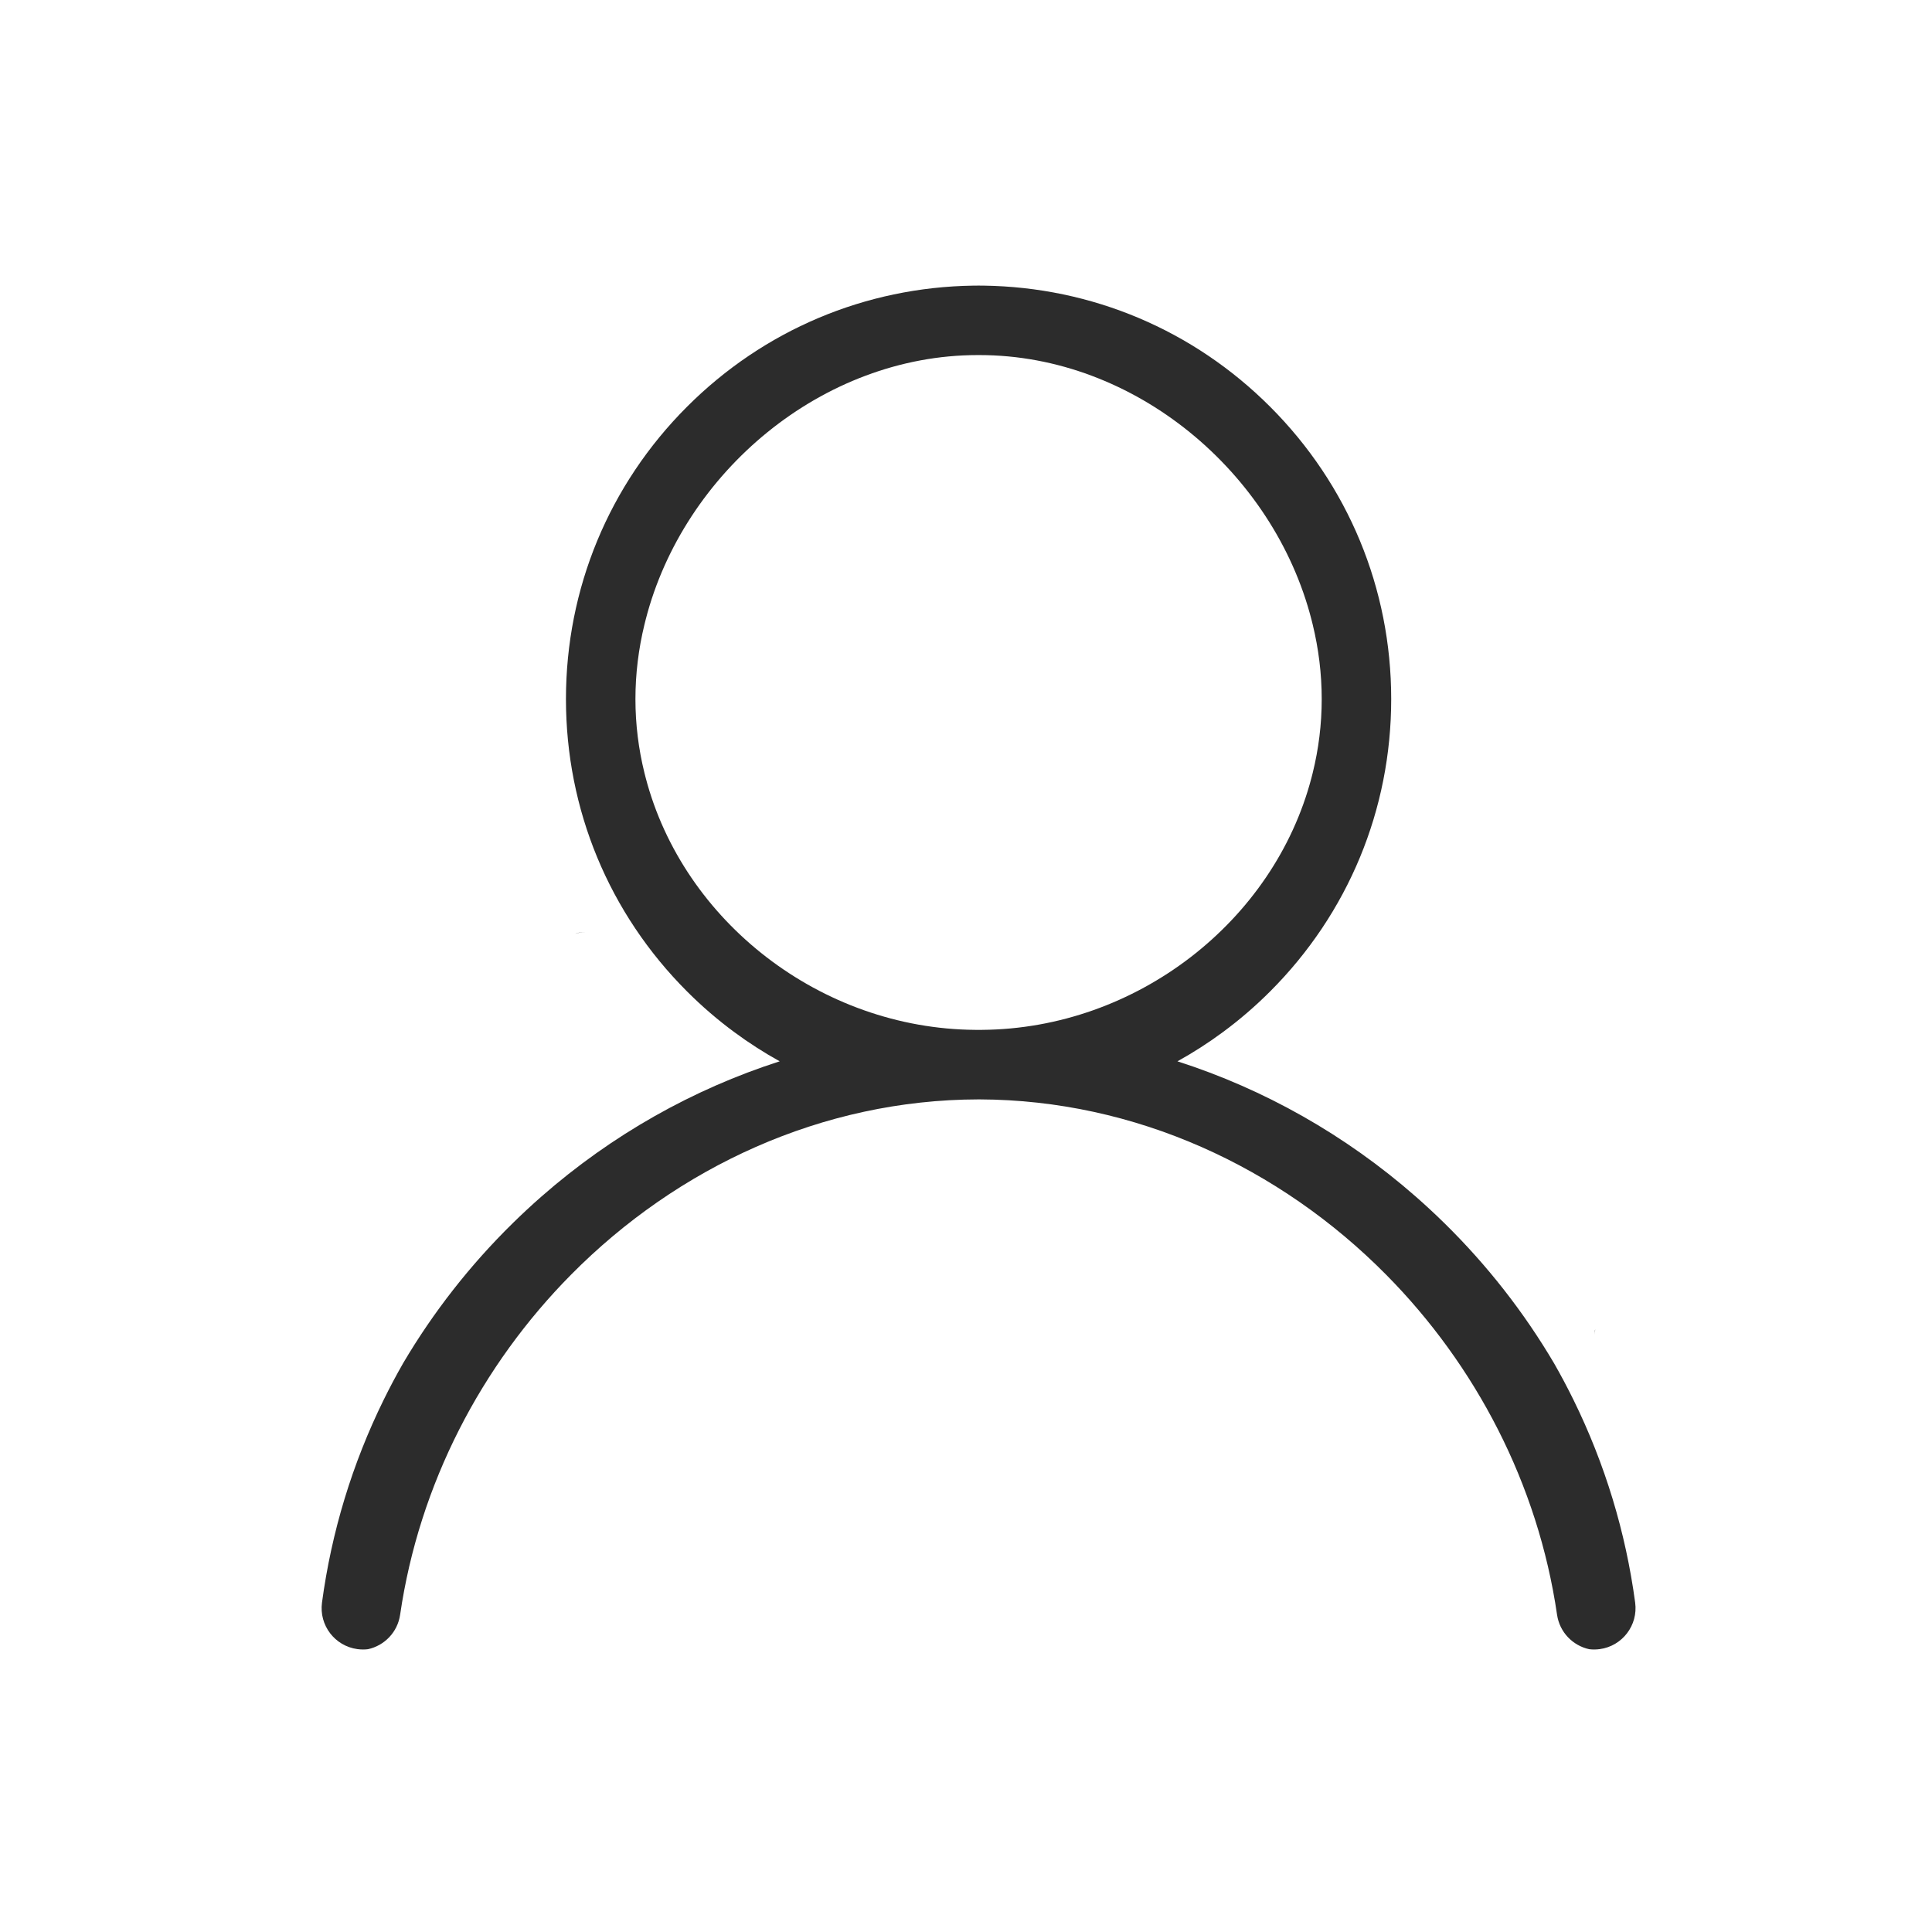 <svg t="1592386604369" class="icon" viewBox="0 0 1024 1024" version="1.1" xmlns="http://www.w3.org/2000/svg" p-id="1938" width="32" height="32"><path d="M309.52 494.12c-1.94 0-3.47 0.28-4.67 0.76 1.63-0.49 3.37-0.76 5.16-0.76L309.52 494.12zM845.13 707.52c0.05-0.99 0.18-1.96 0.39-2.9C845.29 705.05 845.17 705.97 845.13 707.52zM880.86 313.29c0.01-0.04 0.01-0.09 0.01-0.13l0-0.46C880.87 312.9 880.87 313.1 880.86 313.29zM845.11 313.23c0 0.04 0 0.08 0.01 0.12-0.01-0.21-0.01-0.43-0.01-0.65L845.11 313.23zM866.673 849.43c-5.03-37.45-16.03-73.61-32.69-107.48-3.26-6.62-6.71-13.13-10.37-19.51-0.01-0.02-0.02-0.04-0.04-0.06-15.86-26.86-35.32-51.8-58-74.06l-0.01-0.01c-4.93-4.84-10.01-9.56-15.24-14.14-37.29-32.68-80.34-56.91-126.25-71.65 8.31-4.6 16.35-9.76 24.07-15.47 8.79-6.48 17.16-13.68 25.03-21.55 41.39-41.39 64.19-96.43 64.19-154.97 0-58.54-22.8-113.58-64.19-154.97-40.64-40.64-94.44-63.35-151.78-64.17-0.91-0.01-1.82-0.02-2.73-0.02-0.91 0-1.82 0.01-2.73 0.02-57.34 0.82-111.14 23.53-151.78 64.17-41.39 41.39-64.19 96.43-64.19 154.97 0 58.54 22.8 113.58 64.19 154.97 7.87 7.87 16.24 15.07 25.03 21.55 7.72 5.71 15.76 10.87 24.07 15.47-45.91 14.74-88.96 38.97-126.25 71.65-5.23 4.58-10.31 9.3-15.24 14.14-22.7 22.28-42.18 47.24-58.05 74.13-3.66 6.38-7.11 12.89-10.37 19.51-16.66 33.87-27.66 70.03-32.69 107.48-1.61 12 6.81 23.03 18.8 24.64 0.99 0.13 1.98 0.2 2.95 0.2 0.89 0 1.76-0.05 2.63-0.16 8.67-1.89 15.67-8.96 17.03-18.25 10.1-69.32 43.14-132.31 90.63-180.28 56.36-56.95 133.07-92.74 215.97-92.88l0.47 0c82.72 0.28 159.25 36.04 215.5 92.88 47.49 47.97 80.53 110.96 90.63 180.28 1.36 9.27 8.33 16.33 16.98 18.24 0.02 0 0.03 0.01 0.05 0.01 0.87 0.11 1.74 0.16 2.63 0.16 0.97 0 1.96-0.07 2.95-0.2C859.863 872.46 868.283 861.43 866.673 849.43zM518.193 545.86c-0.44 0-0.88 0-1.32-0.01-81.8-0.6-154.73-57.43-174.66-133.66-0.22-0.83-0.44-1.67-0.64-2.51-3.12-12.6-4.78-25.7-4.78-39.15 0-13.45 1.66-26.7 4.78-39.52 0.2-0.86 0.42-1.71 0.64-2.56 20.04-78.14 93.65-140.25 175.98-140.25l0.94 0c82.33 0 155.94 62.11 175.98 140.25 0.22 0.85 0.44 1.7 0.64 2.56 3.12 12.82 4.78 26.07 4.78 39.52 0 13.45-1.66 26.55-4.78 39.15-0.2 0.84-0.42 1.68-0.64 2.51-19.93 76.23-92.86 133.06-174.66 133.66C519.703 545.86 518.953 545.86 518.193 545.86z" p-id="1939" fill="#2c2c2c"></path></svg>